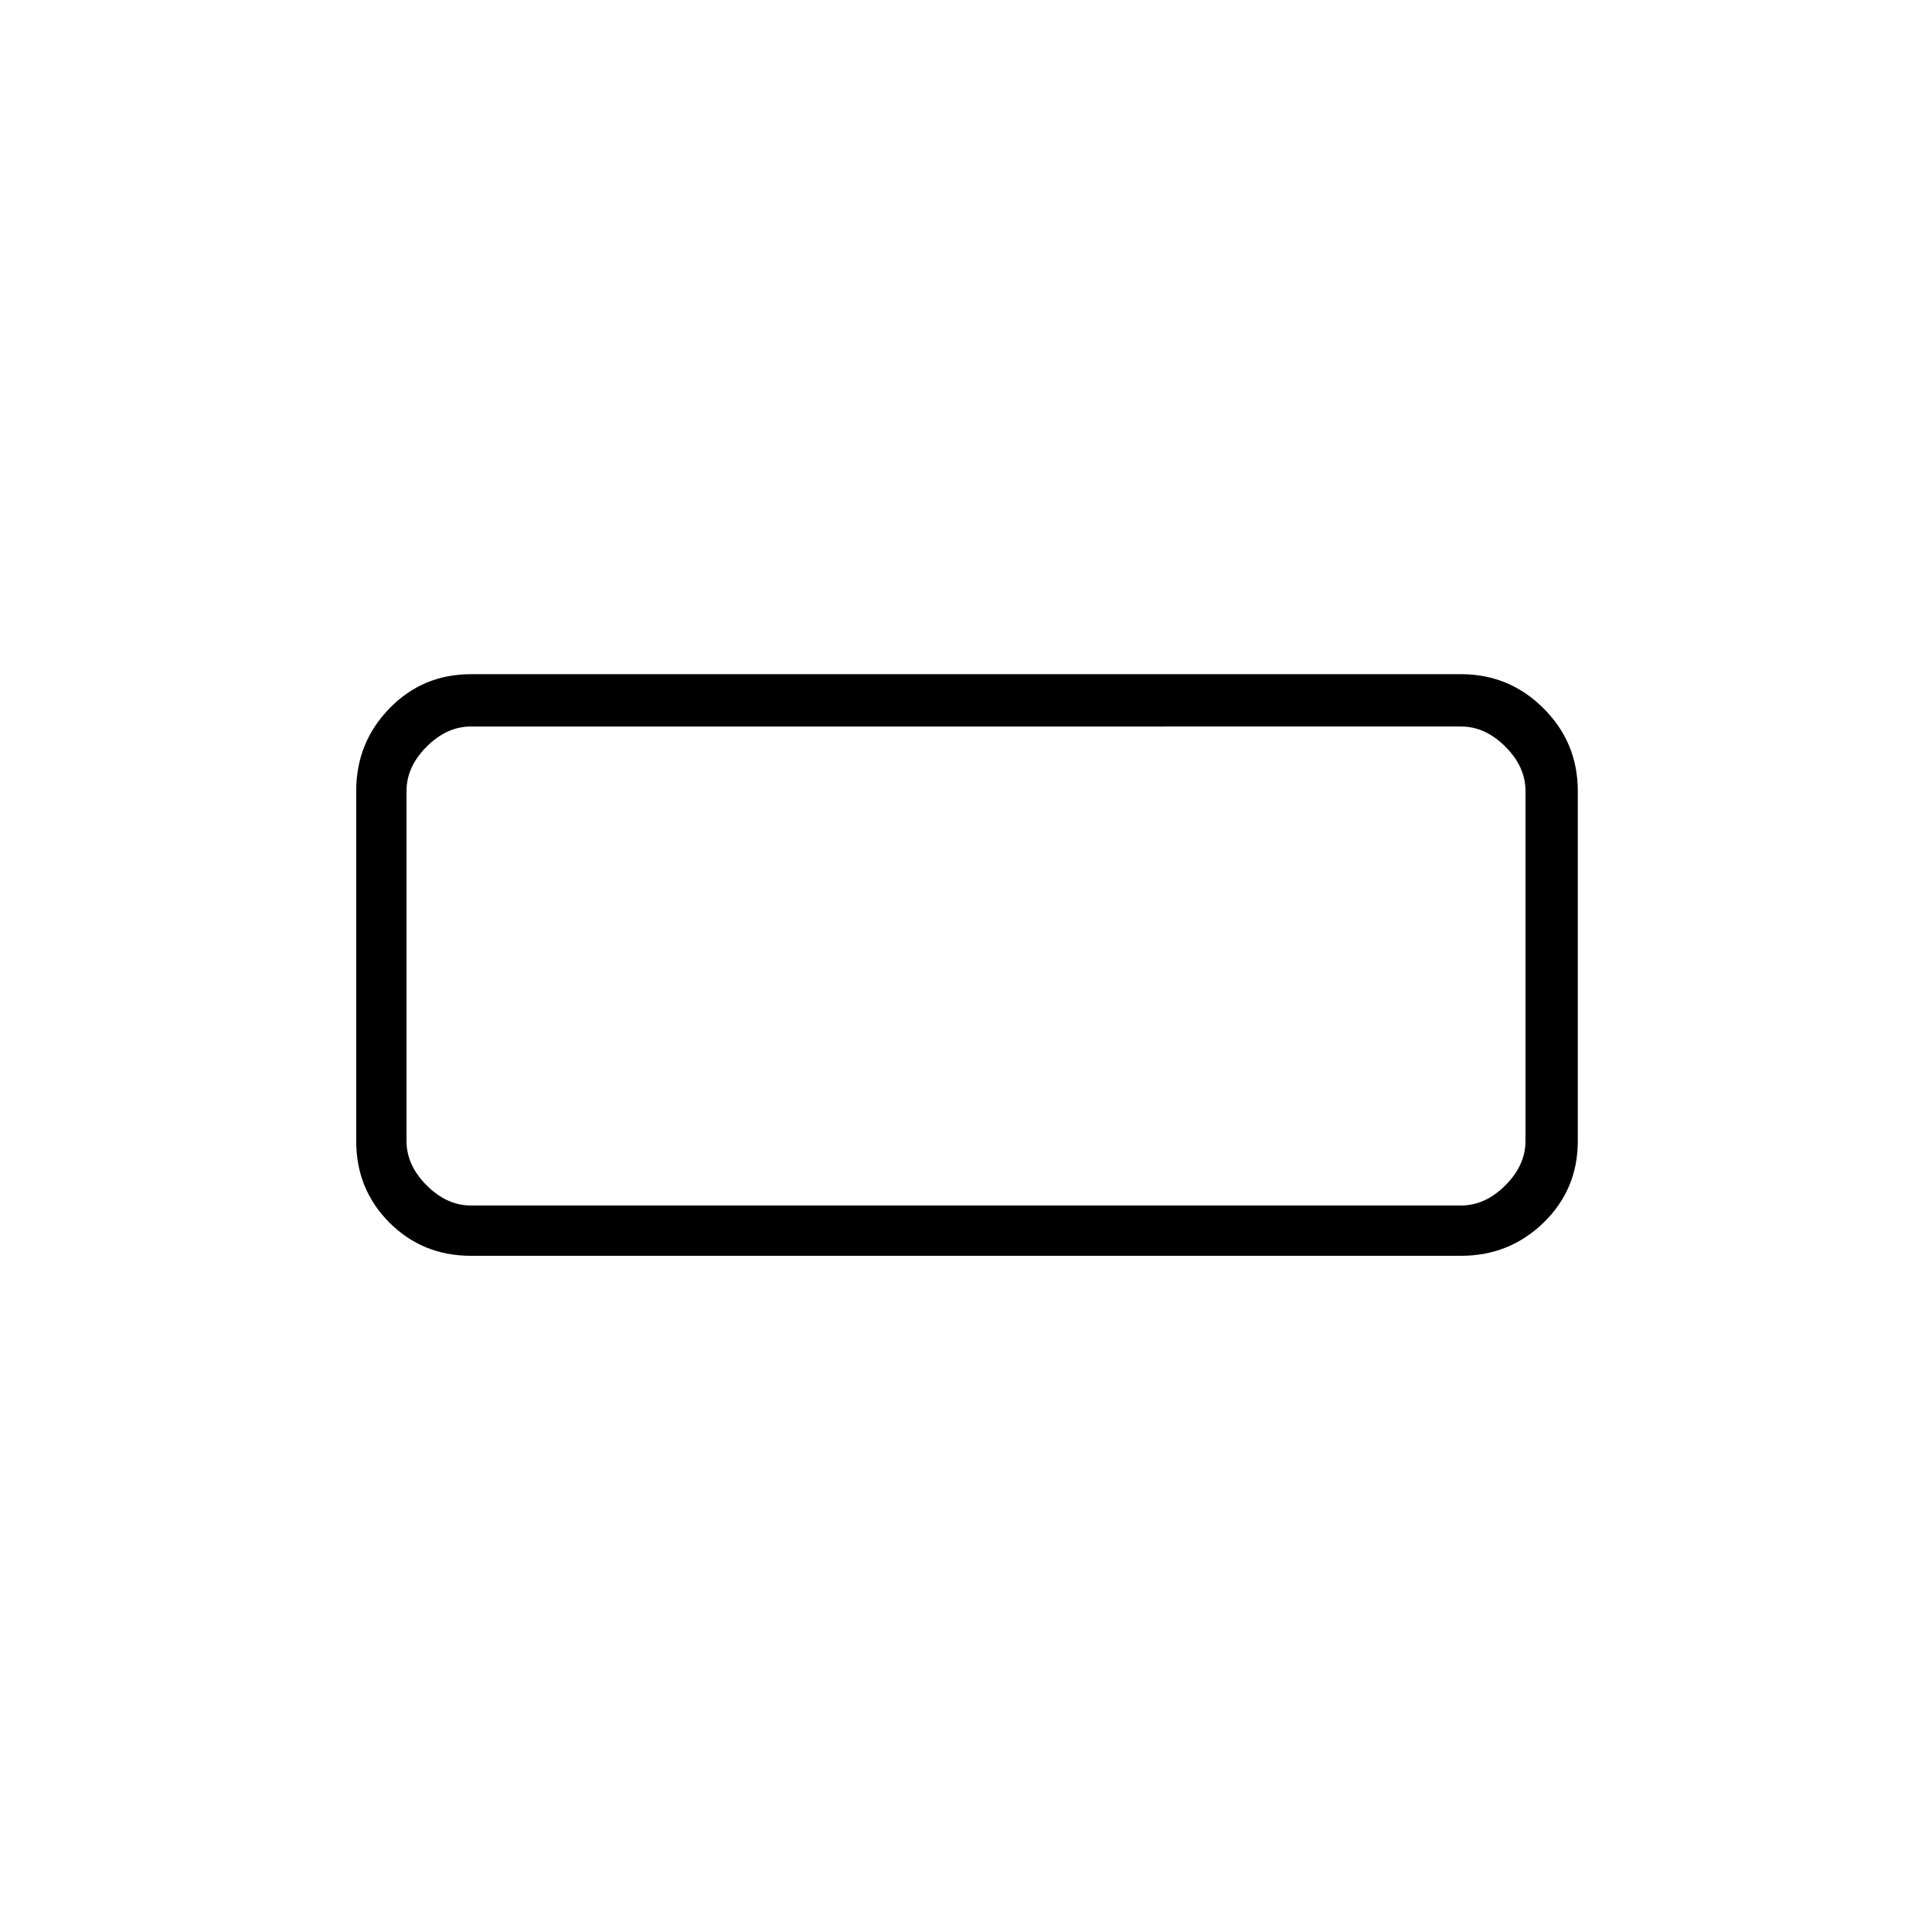 <svg xmlns="http://www.w3.org/2000/svg" height="24" width="24"><path d="M5.85 15.6q-.6 0-1.012-.412-.413-.413-.413-1.013v-4.35q0-.6.413-1.025.412-.425 1.012-.425h12.3q.6 0 1.025.425.425.425.425 1.025v4.35q0 .6-.425 1.013-.425.412-1.025.412Zm0-.625h12.3q.3 0 .55-.25.25-.25.25-.55v-4.35q0-.3-.25-.55-.25-.25-.55-.25H5.85q-.3 0-.55.25-.25.25-.25.55v4.35q0 .3.25.55.25.25.55.25Zm-.8 0V9.025 14.975Z"/></svg>